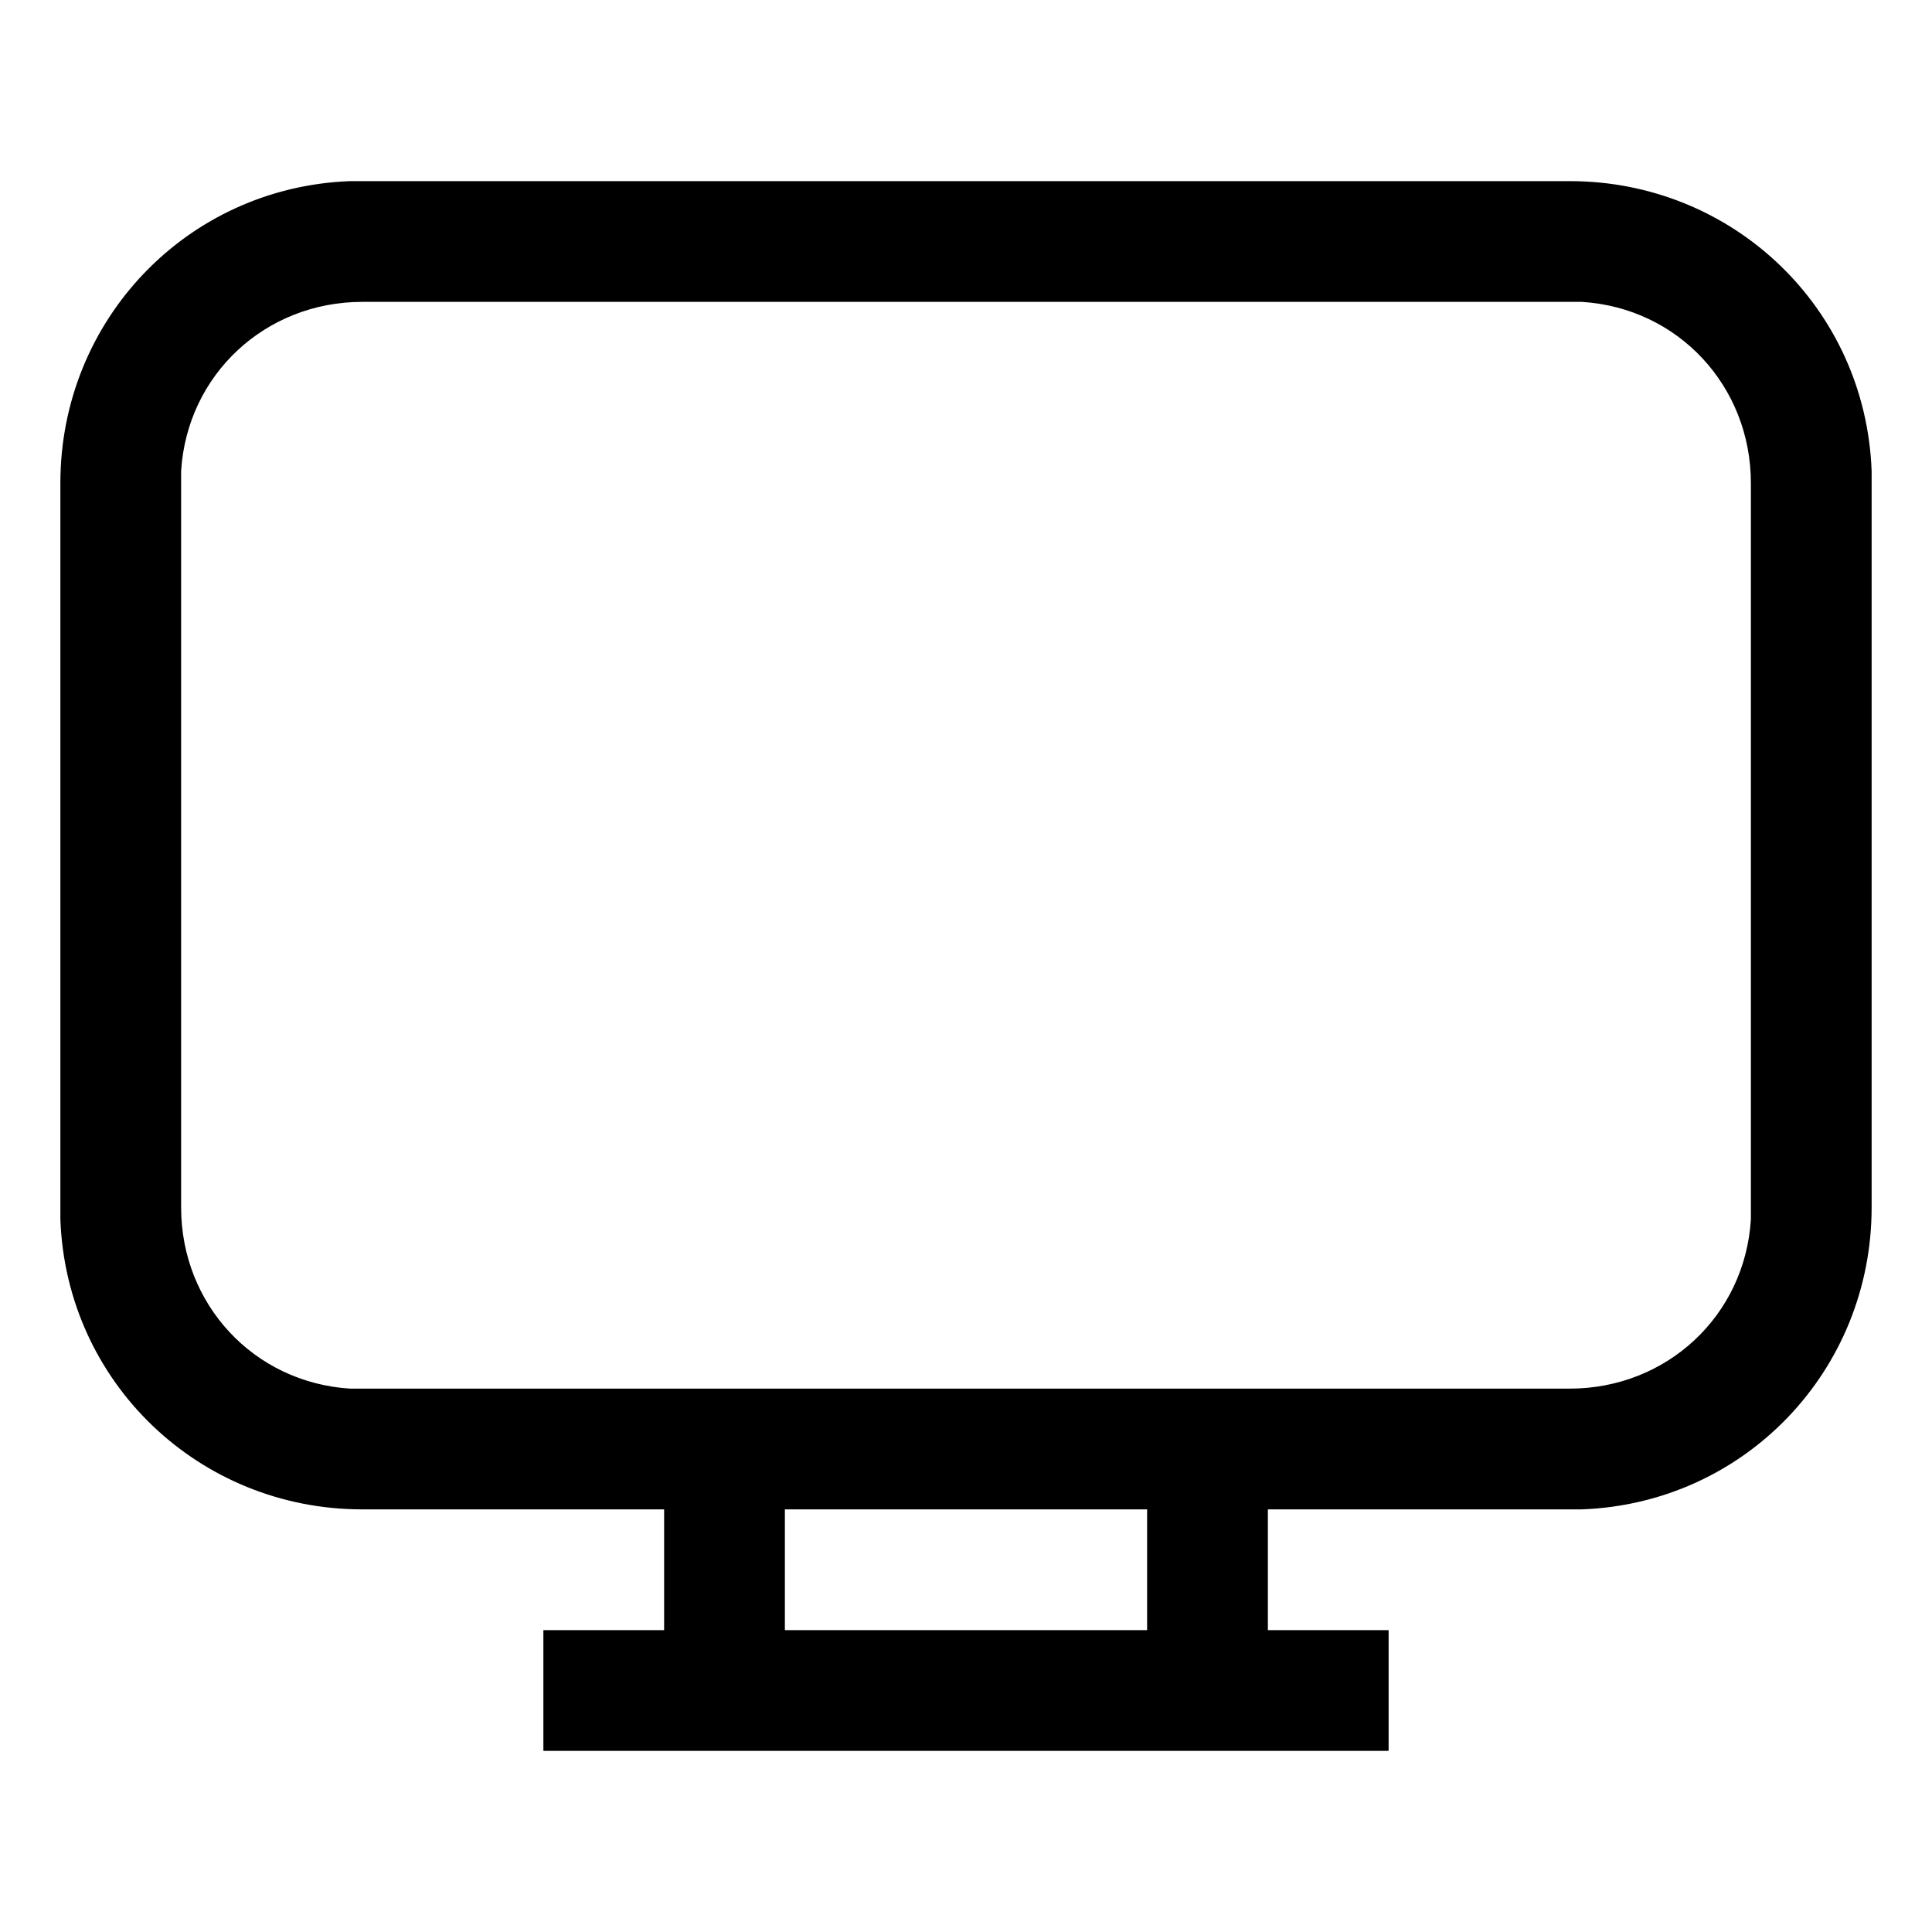 <?xml version="1.0" encoding="utf-8"?>
<!-- Generator: Adobe Illustrator 25.2.3, SVG Export Plug-In . SVG Version: 6.00 Build 0)  -->
<svg version="1.1" id="Layer_1" focusable="false" xmlns="http://www.w3.org/2000/svg" xmlns:xlink="http://www.w3.org/1999/xlink"
	 x="0px" y="0px" viewBox="0 0 32 32" style="enable-background:new 0 0 32 32;" xml:space="preserve">
<path d="M9,29v-2h2v-2H6c-2.7,0-4.9-2.1-5-4.8L1,20V8c0-2.7,2.1-4.9,4.8-5L6,3h20c2.7,0,4.9,2.1,5,4.8L31,8v12c0,2.7-2.1,4.9-4.8,5
	L26,25h-5v2h2v2H9z M19,25h-6v2h6V25z M26,5H6C4.4,5,3.1,6.2,3,7.8L3,8v12c0,1.6,1.2,2.9,2.8,3L6,23h20c1.6,0,2.9-1.2,3-2.8l0-0.2V8
	c0-1.6-1.2-2.9-2.8-3L26,5z"/>
</svg>
